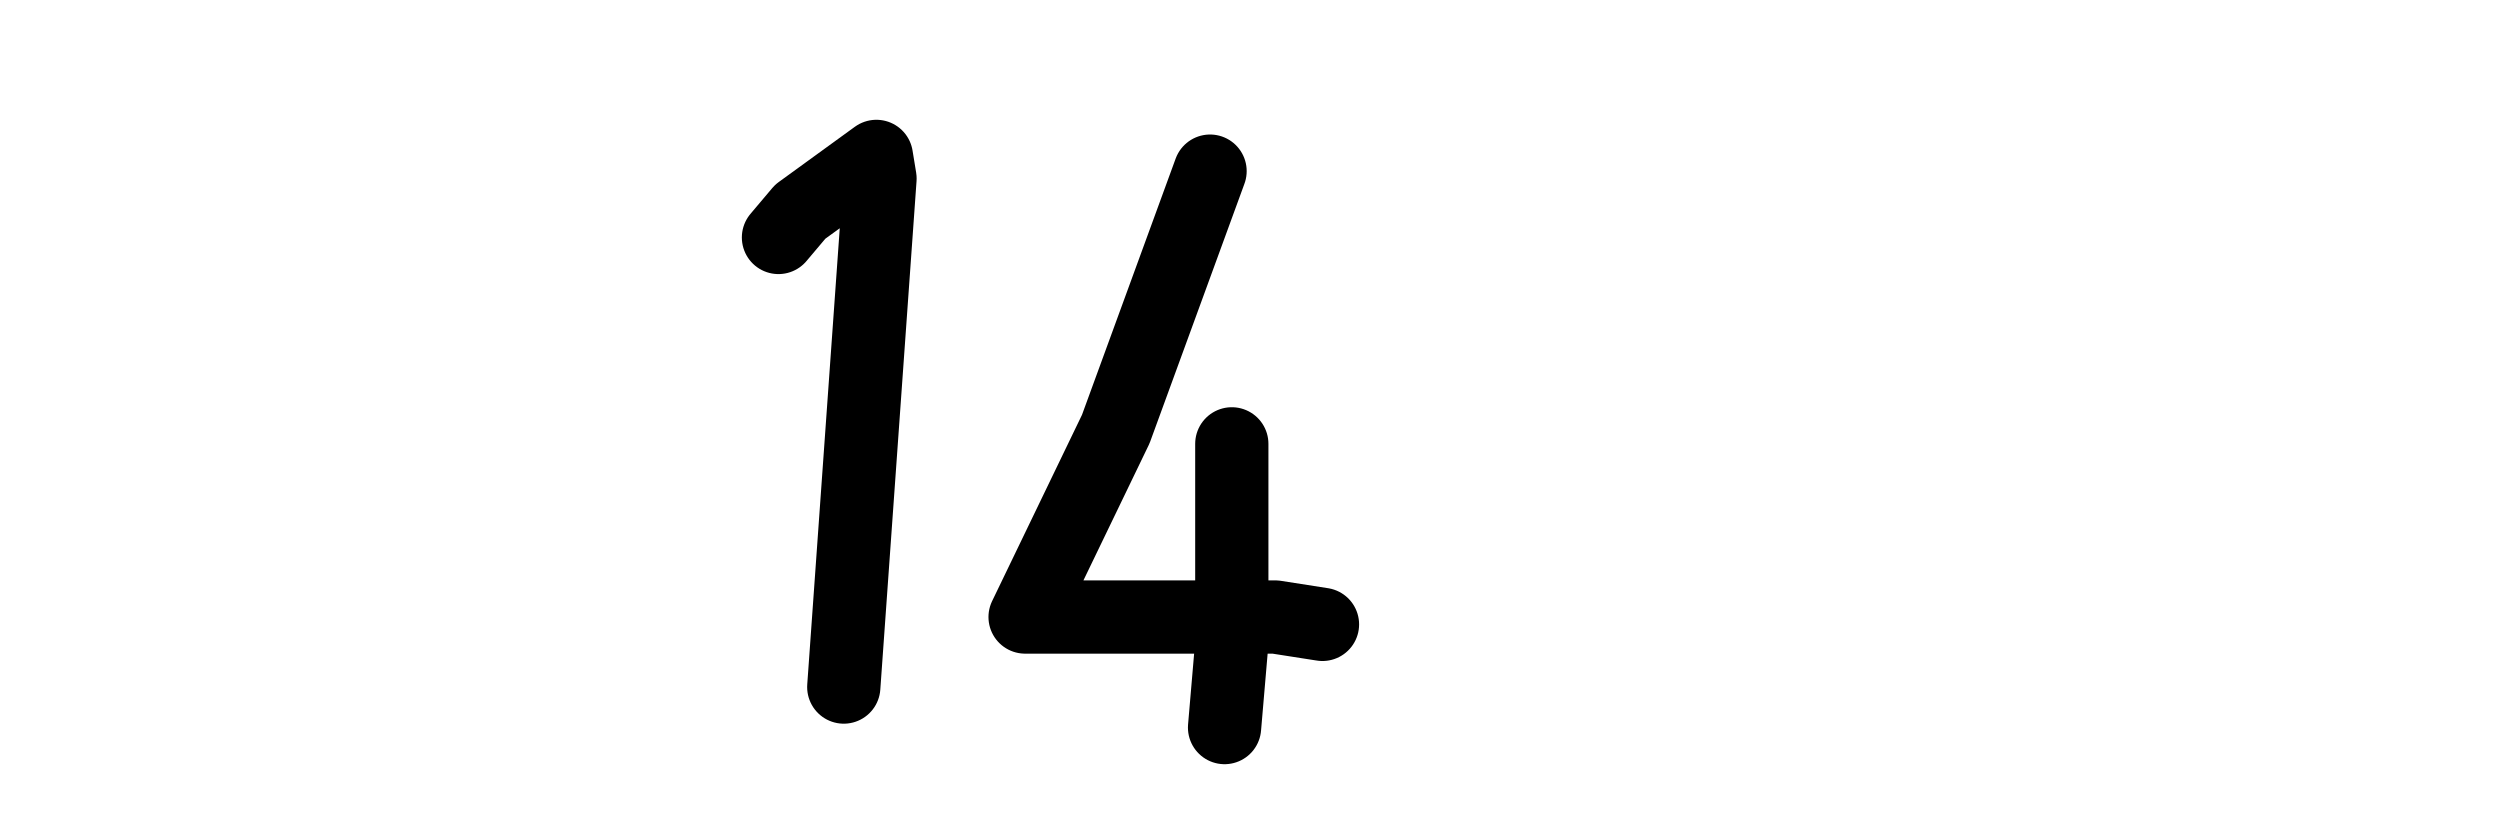 <svg width="100%" height="100%" viewBox="0 0 65536 21845" xmlns="http://www.w3.org/2000/svg">
  <path fill="transparent" stroke="black" stroke-width="1920" stroke-linecap="round" stroke-linejoin="round" d="M 20407 6225 L 20978 5549 L 22974 4100 L 23069 4680 L 22119 18011 l 0 0" />
  <path fill="transparent" stroke="black" stroke-width="1920" stroke-linecap="round" stroke-linejoin="round" d="M 31721 4486 L 29249 11249 L 26872 16175 L 33432 16175 L 34668 16368 l 0 0" />
  <path fill="transparent" stroke="black" stroke-width="1920" stroke-linecap="round" stroke-linejoin="round" d="M 32291 11635 L 32291 16851 L 32101 19073 l 0 0" />
</svg>